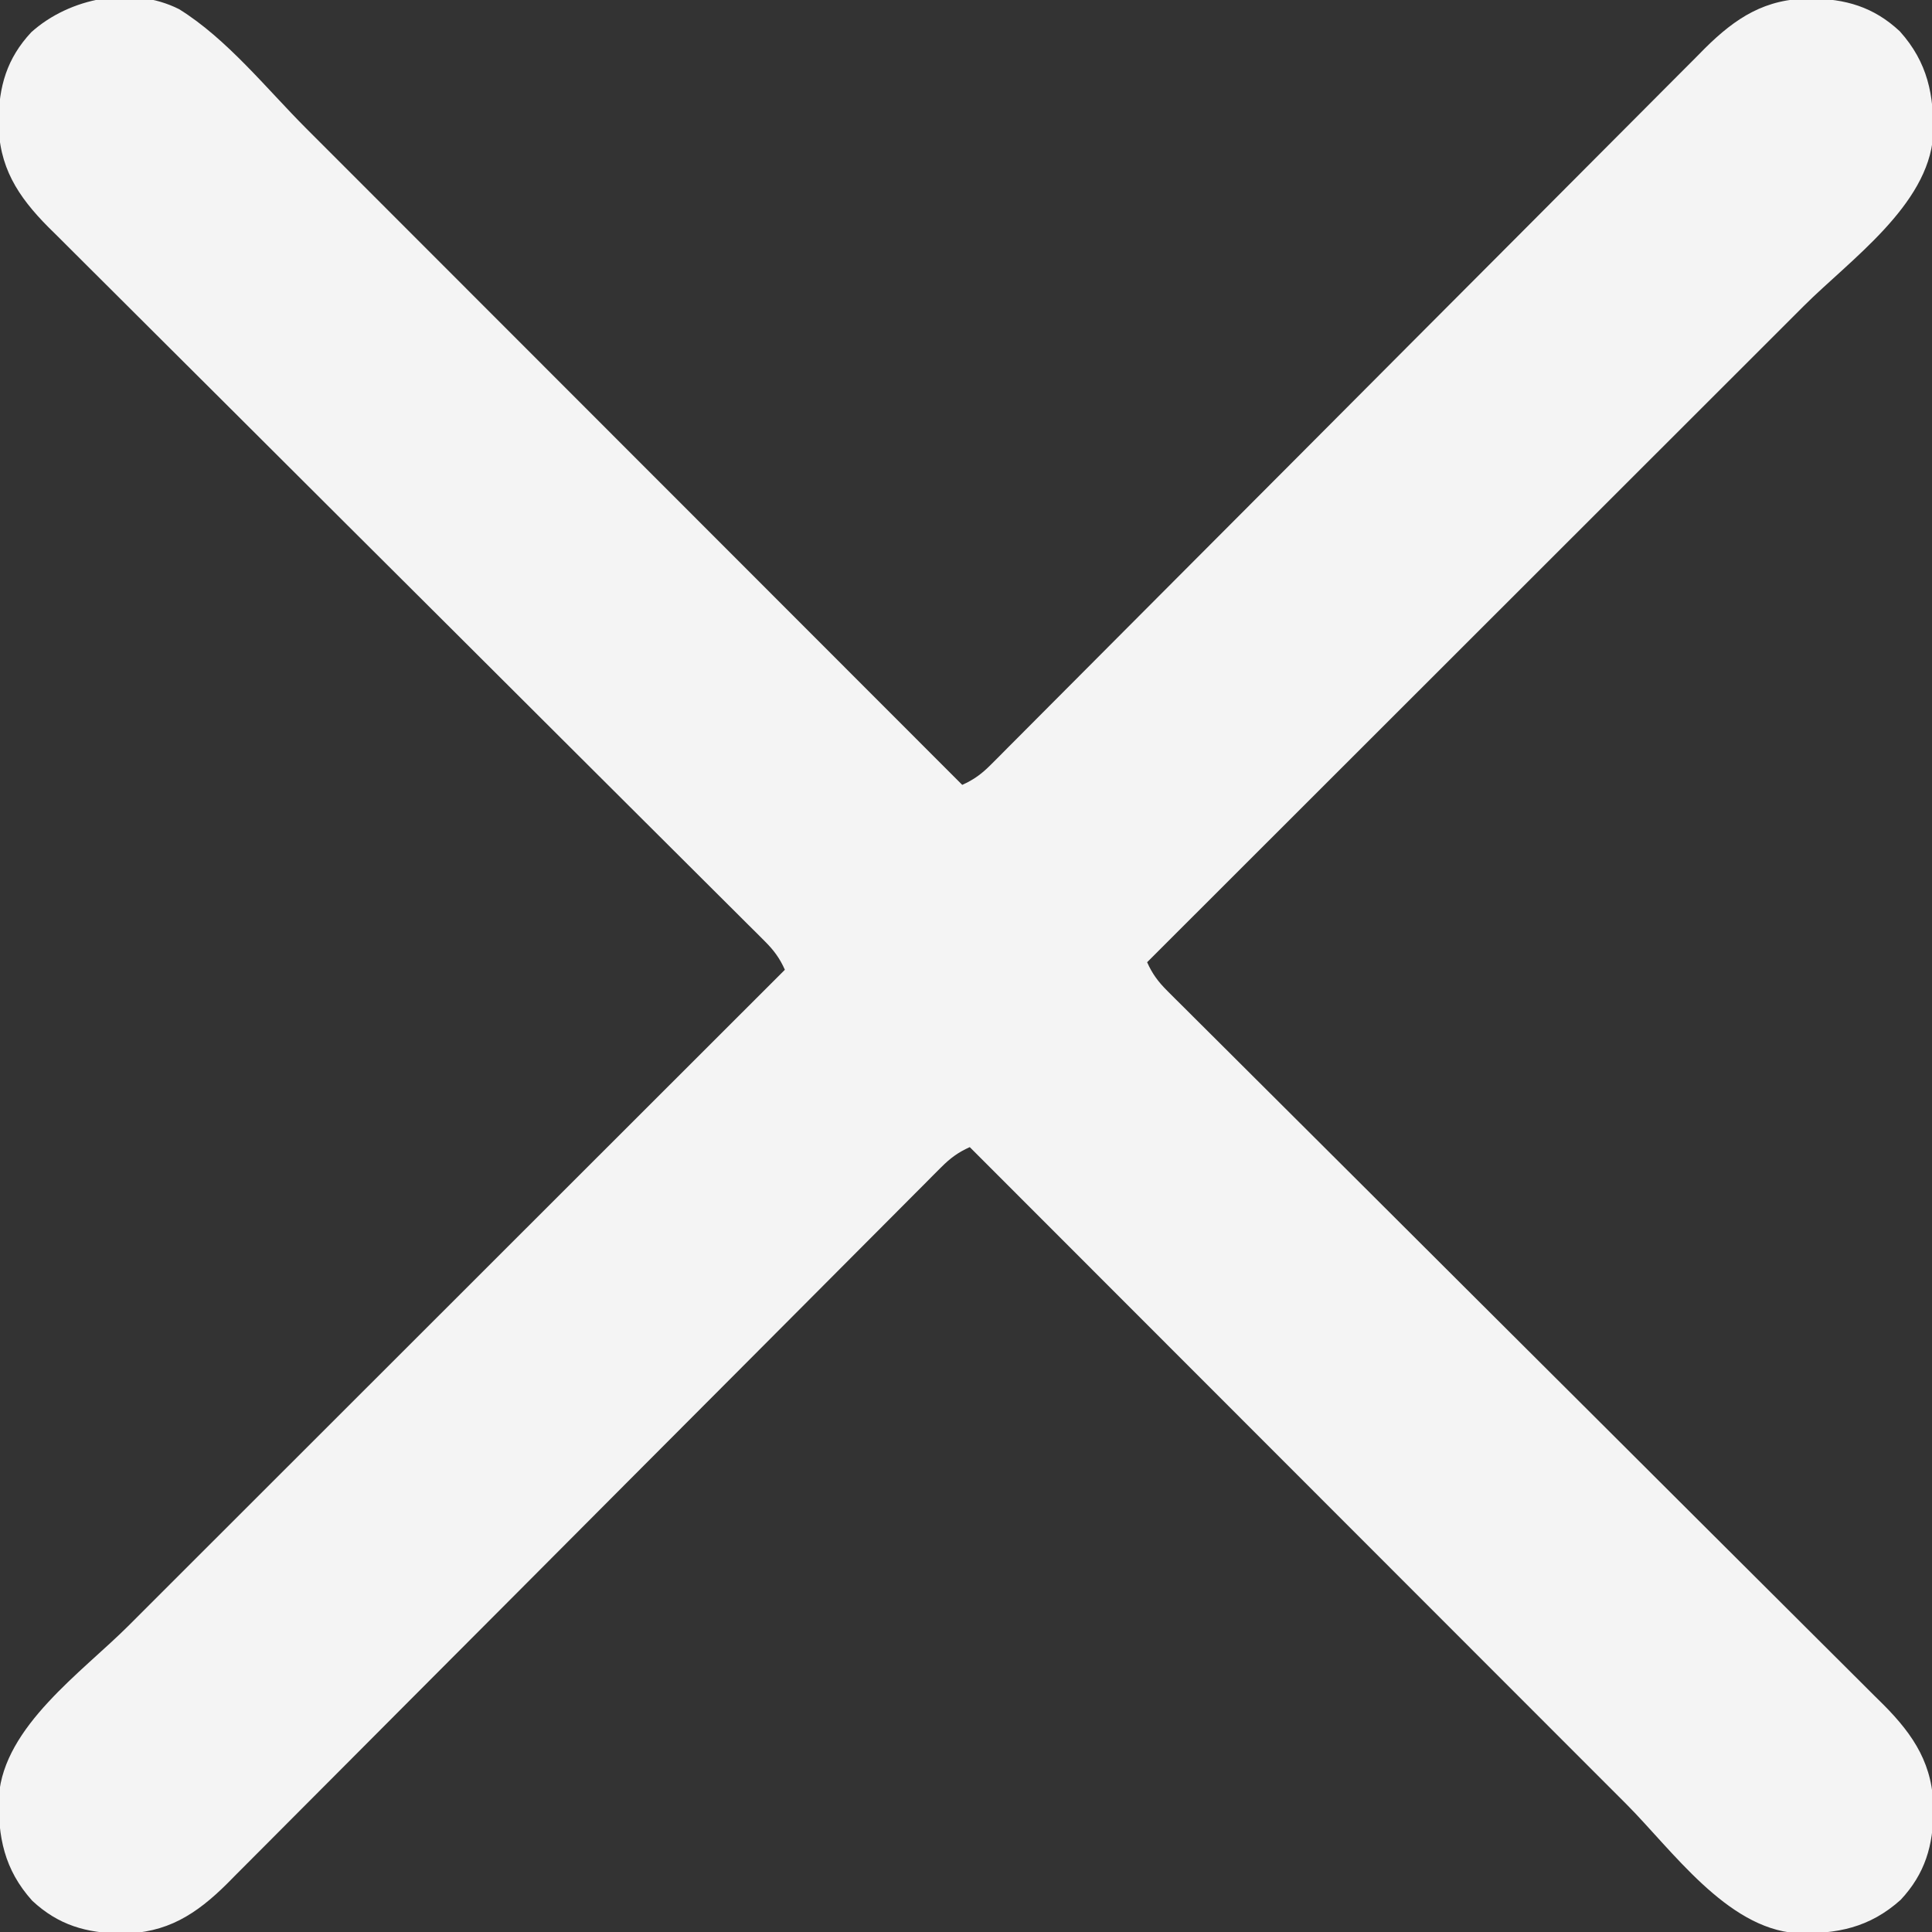 <?xml version="1.0" encoding="UTF-8"?>
<svg version="1.1" xmlns="http://www.w3.org/2000/svg" width="512" height="512">
<rect width="100%" height="100%" fill="#333333" stroke="none"/>
<path d="M0 0 C12.638 7.82 23.202 21.097 33.623 31.539 C35.526 33.443 37.429 35.346 39.332 37.249 C43.408 41.324 47.482 45.401 51.555 49.48 C57.444 55.376 63.335 61.27 69.227 67.163 C78.789 76.728 88.349 86.294 97.907 95.862 C107.185 105.149 116.464 114.435 125.744 123.72 C126.318 124.293 126.891 124.867 127.482 125.458 C130.358 128.336 133.235 131.214 136.112 134.092 C159.926 157.916 183.736 181.744 207.544 205.574 C210.633 204.198 212.74 202.625 215.121 200.234 C215.818 199.54 216.514 198.846 217.231 198.131 C217.988 197.366 218.745 196.6 219.526 195.812 C220.336 195.001 221.146 194.191 221.981 193.355 C224.229 191.104 226.473 188.848 228.715 186.591 C231.134 184.157 233.559 181.729 235.983 179.3 C240.184 175.09 244.381 170.877 248.576 166.661 C254.649 160.559 260.728 154.464 266.81 148.371 C276.686 138.476 286.558 128.577 296.428 118.676 C297.019 118.083 297.609 117.49 298.218 116.88 C304.806 110.27 311.393 103.66 317.979 97.049 C320.365 94.654 322.751 92.259 325.138 89.863 C325.727 89.272 326.316 88.681 326.922 88.072 C336.748 78.209 346.58 68.353 356.416 58.501 C362.481 52.425 368.541 46.345 374.594 40.259 C378.745 36.086 382.901 31.918 387.061 27.755 C389.46 25.354 391.856 22.95 394.246 20.541 C396.842 17.926 399.447 15.32 402.054 12.716 C402.802 11.958 403.55 11.2 404.321 10.418 C412.529 2.265 420.409 -2.832 432.294 -2.801 C441.601 -2.761 449.074 -0.609 456.012 5.871 C463.407 14.096 465.148 22.822 464.837 33.605 C463.476 52.038 442.842 66.415 430.578 78.653 C428.675 80.556 426.772 82.459 424.869 84.363 C420.793 88.439 416.716 92.513 412.638 96.585 C406.741 102.474 400.847 108.365 394.954 114.257 C385.39 123.819 375.823 133.379 366.255 142.938 C356.968 152.215 347.682 161.494 338.398 170.775 C337.824 171.348 337.251 171.921 336.66 172.512 C333.782 175.389 330.904 178.265 328.026 181.142 C304.202 204.956 280.374 228.766 256.544 252.574 C257.92 255.663 259.493 257.77 261.884 260.152 C262.578 260.848 263.272 261.544 263.987 262.261 C264.752 263.019 265.517 263.776 266.305 264.556 C267.116 265.366 267.927 266.177 268.762 267.012 C271.013 269.26 273.269 271.503 275.527 273.745 C277.96 276.164 280.388 278.589 282.817 281.013 C287.027 285.214 291.241 289.411 295.456 293.606 C301.558 299.679 307.654 305.758 313.747 311.84 C323.642 321.716 333.54 331.589 343.442 341.458 C344.035 342.049 344.627 342.64 345.238 343.248 C351.847 349.836 358.457 356.423 365.068 363.009 C367.463 365.395 369.859 367.782 372.254 370.168 C372.845 370.757 373.436 371.346 374.045 371.952 C383.908 381.778 393.765 391.61 403.617 401.446 C409.692 407.511 415.772 413.571 421.859 419.624 C426.032 423.775 430.199 427.931 434.363 432.092 C436.764 434.49 439.168 436.886 441.577 439.276 C444.192 441.872 446.797 444.477 449.401 447.084 C450.159 447.832 450.918 448.58 451.699 449.351 C459.852 457.56 464.95 465.44 464.919 477.324 C464.878 486.631 462.727 494.104 456.247 501.043 C448.022 508.437 439.296 510.178 428.512 509.867 C410.08 508.506 395.703 487.872 383.465 475.608 C381.562 473.705 379.658 471.802 377.755 469.899 C373.679 465.824 369.605 461.746 365.532 457.668 C359.644 451.771 353.752 445.878 347.861 439.985 C338.298 430.42 328.738 420.854 319.18 411.286 C309.902 401.999 300.623 392.713 291.343 383.428 C290.77 382.855 290.196 382.281 289.606 381.69 C286.729 378.812 283.852 375.934 280.976 373.056 C257.162 349.232 233.351 325.404 209.544 301.574 C206.454 302.95 204.347 304.523 201.966 306.914 C200.922 307.955 200.922 307.955 199.856 309.017 C199.099 309.782 198.342 310.547 197.562 311.336 C196.346 312.552 196.346 312.552 195.106 313.793 C192.858 316.044 190.614 318.299 188.373 320.557 C185.954 322.991 183.529 325.419 181.104 327.847 C176.904 332.057 172.706 336.271 168.511 340.486 C162.439 346.589 156.359 352.684 150.278 358.777 C140.402 368.672 130.529 378.57 120.659 388.472 C120.069 389.065 119.478 389.657 118.869 390.268 C112.281 396.877 105.695 403.487 99.109 410.098 C96.722 412.494 94.336 414.889 91.949 417.285 C91.361 417.876 90.772 418.467 90.165 419.076 C80.339 428.938 70.507 438.795 60.671 448.647 C54.606 454.722 48.547 460.802 42.494 466.889 C38.343 471.062 34.186 475.23 30.026 479.393 C27.627 481.794 25.232 484.198 22.841 486.607 C20.246 489.222 17.641 491.828 15.034 494.431 C14.285 495.19 13.537 495.948 12.766 496.729 C4.558 504.882 -3.322 509.98 -15.206 509.949 C-24.513 509.908 -31.987 507.757 -38.925 501.277 C-46.32 493.052 -48.061 484.326 -47.749 473.543 C-46.389 455.11 -25.754 440.733 -13.491 428.495 C-11.587 426.592 -9.684 424.689 -7.782 422.785 C-3.706 418.709 0.371 414.635 4.449 410.562 C10.346 404.674 16.24 398.783 22.133 392.891 C31.697 383.329 41.264 373.769 50.832 364.21 C60.119 354.932 69.405 345.653 78.689 336.373 C79.263 335.8 79.837 335.227 80.428 334.636 C83.306 331.759 86.183 328.882 89.061 326.006 C112.886 302.192 136.713 278.382 160.544 254.574 C159.168 251.485 157.594 249.377 155.204 246.996 C154.163 245.952 154.163 245.952 153.1 244.886 C152.335 244.129 151.57 243.372 150.782 242.592 C149.971 241.781 149.16 240.971 148.325 240.136 C146.074 237.888 143.818 235.645 141.561 233.403 C139.127 230.984 136.699 228.559 134.27 226.135 C130.06 221.934 125.847 217.737 121.631 213.541 C115.529 207.469 109.434 201.389 103.341 195.308 C93.445 185.432 83.547 175.559 73.645 165.69 C73.053 165.099 72.46 164.508 71.849 163.899 C65.24 157.312 58.63 150.725 52.019 144.139 C49.624 141.752 47.228 139.366 44.833 136.98 C44.242 136.391 43.651 135.802 43.042 135.195 C33.179 125.369 23.323 115.538 13.47 105.701 C7.395 99.637 1.315 93.577 -4.771 87.524 C-8.945 83.373 -13.112 79.217 -17.276 75.056 C-19.676 72.657 -22.08 70.262 -24.49 67.871 C-27.105 65.276 -29.71 62.671 -32.314 60.064 C-33.072 59.316 -33.83 58.567 -34.612 57.796 C-42.765 49.588 -47.863 41.708 -47.831 29.824 C-47.791 20.517 -45.64 13.044 -39.159 6.105 C-29.037 -2.996 -12.518 -6.318 0 0 Z " fill="#F4F4F4" transform="translate(47.456,2.426)"/>
</svg>
